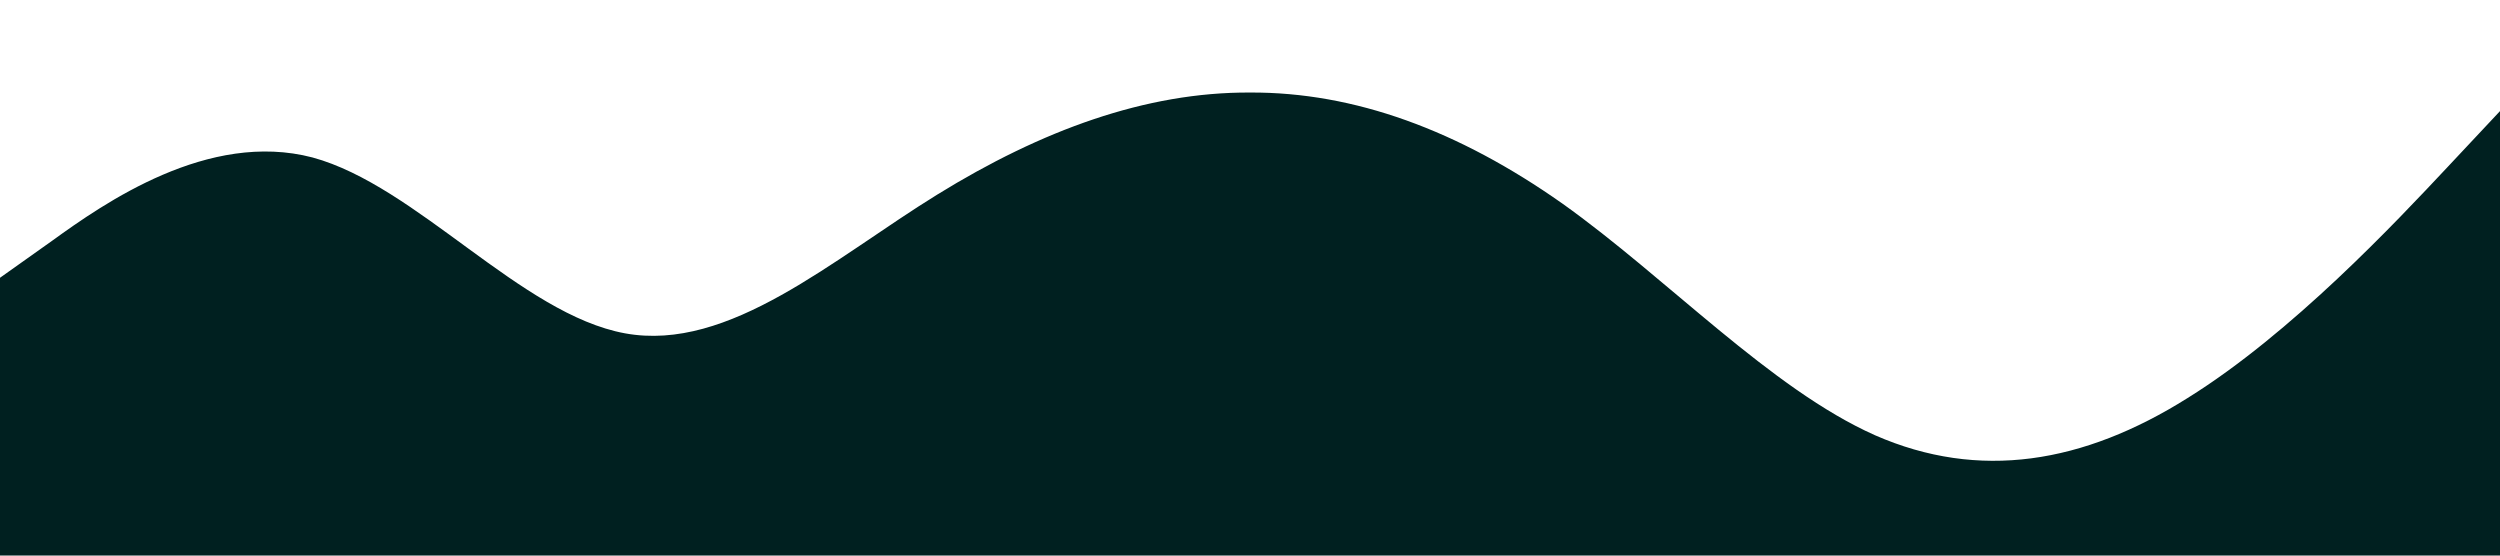 <?xml version="1.0" standalone="no"?><svg xmlns="http://www.w3.org/2000/svg" viewBox="0 0 1440 320"><path fill="#002020" fill-opacity="1" d="M0,160L30,138.7C60,117,120,75,180,90.7C240,107,300,181,360,192C420,203,480,149,540,112C600,75,660,53,720,53.3C780,53,840,75,900,117.3C960,160,1020,224,1080,250.7C1140,277,1200,267,1260,229.3C1320,192,1380,128,1410,96L1440,64L1440,320L1410,320C1380,320,1320,320,1260,320C1200,320,1140,320,1080,320C1020,320,960,320,900,320C840,320,780,320,720,320C660,320,600,320,540,320C480,320,420,320,360,320C300,320,240,320,180,320C120,320,60,320,30,320L0,320Z"></path></svg>